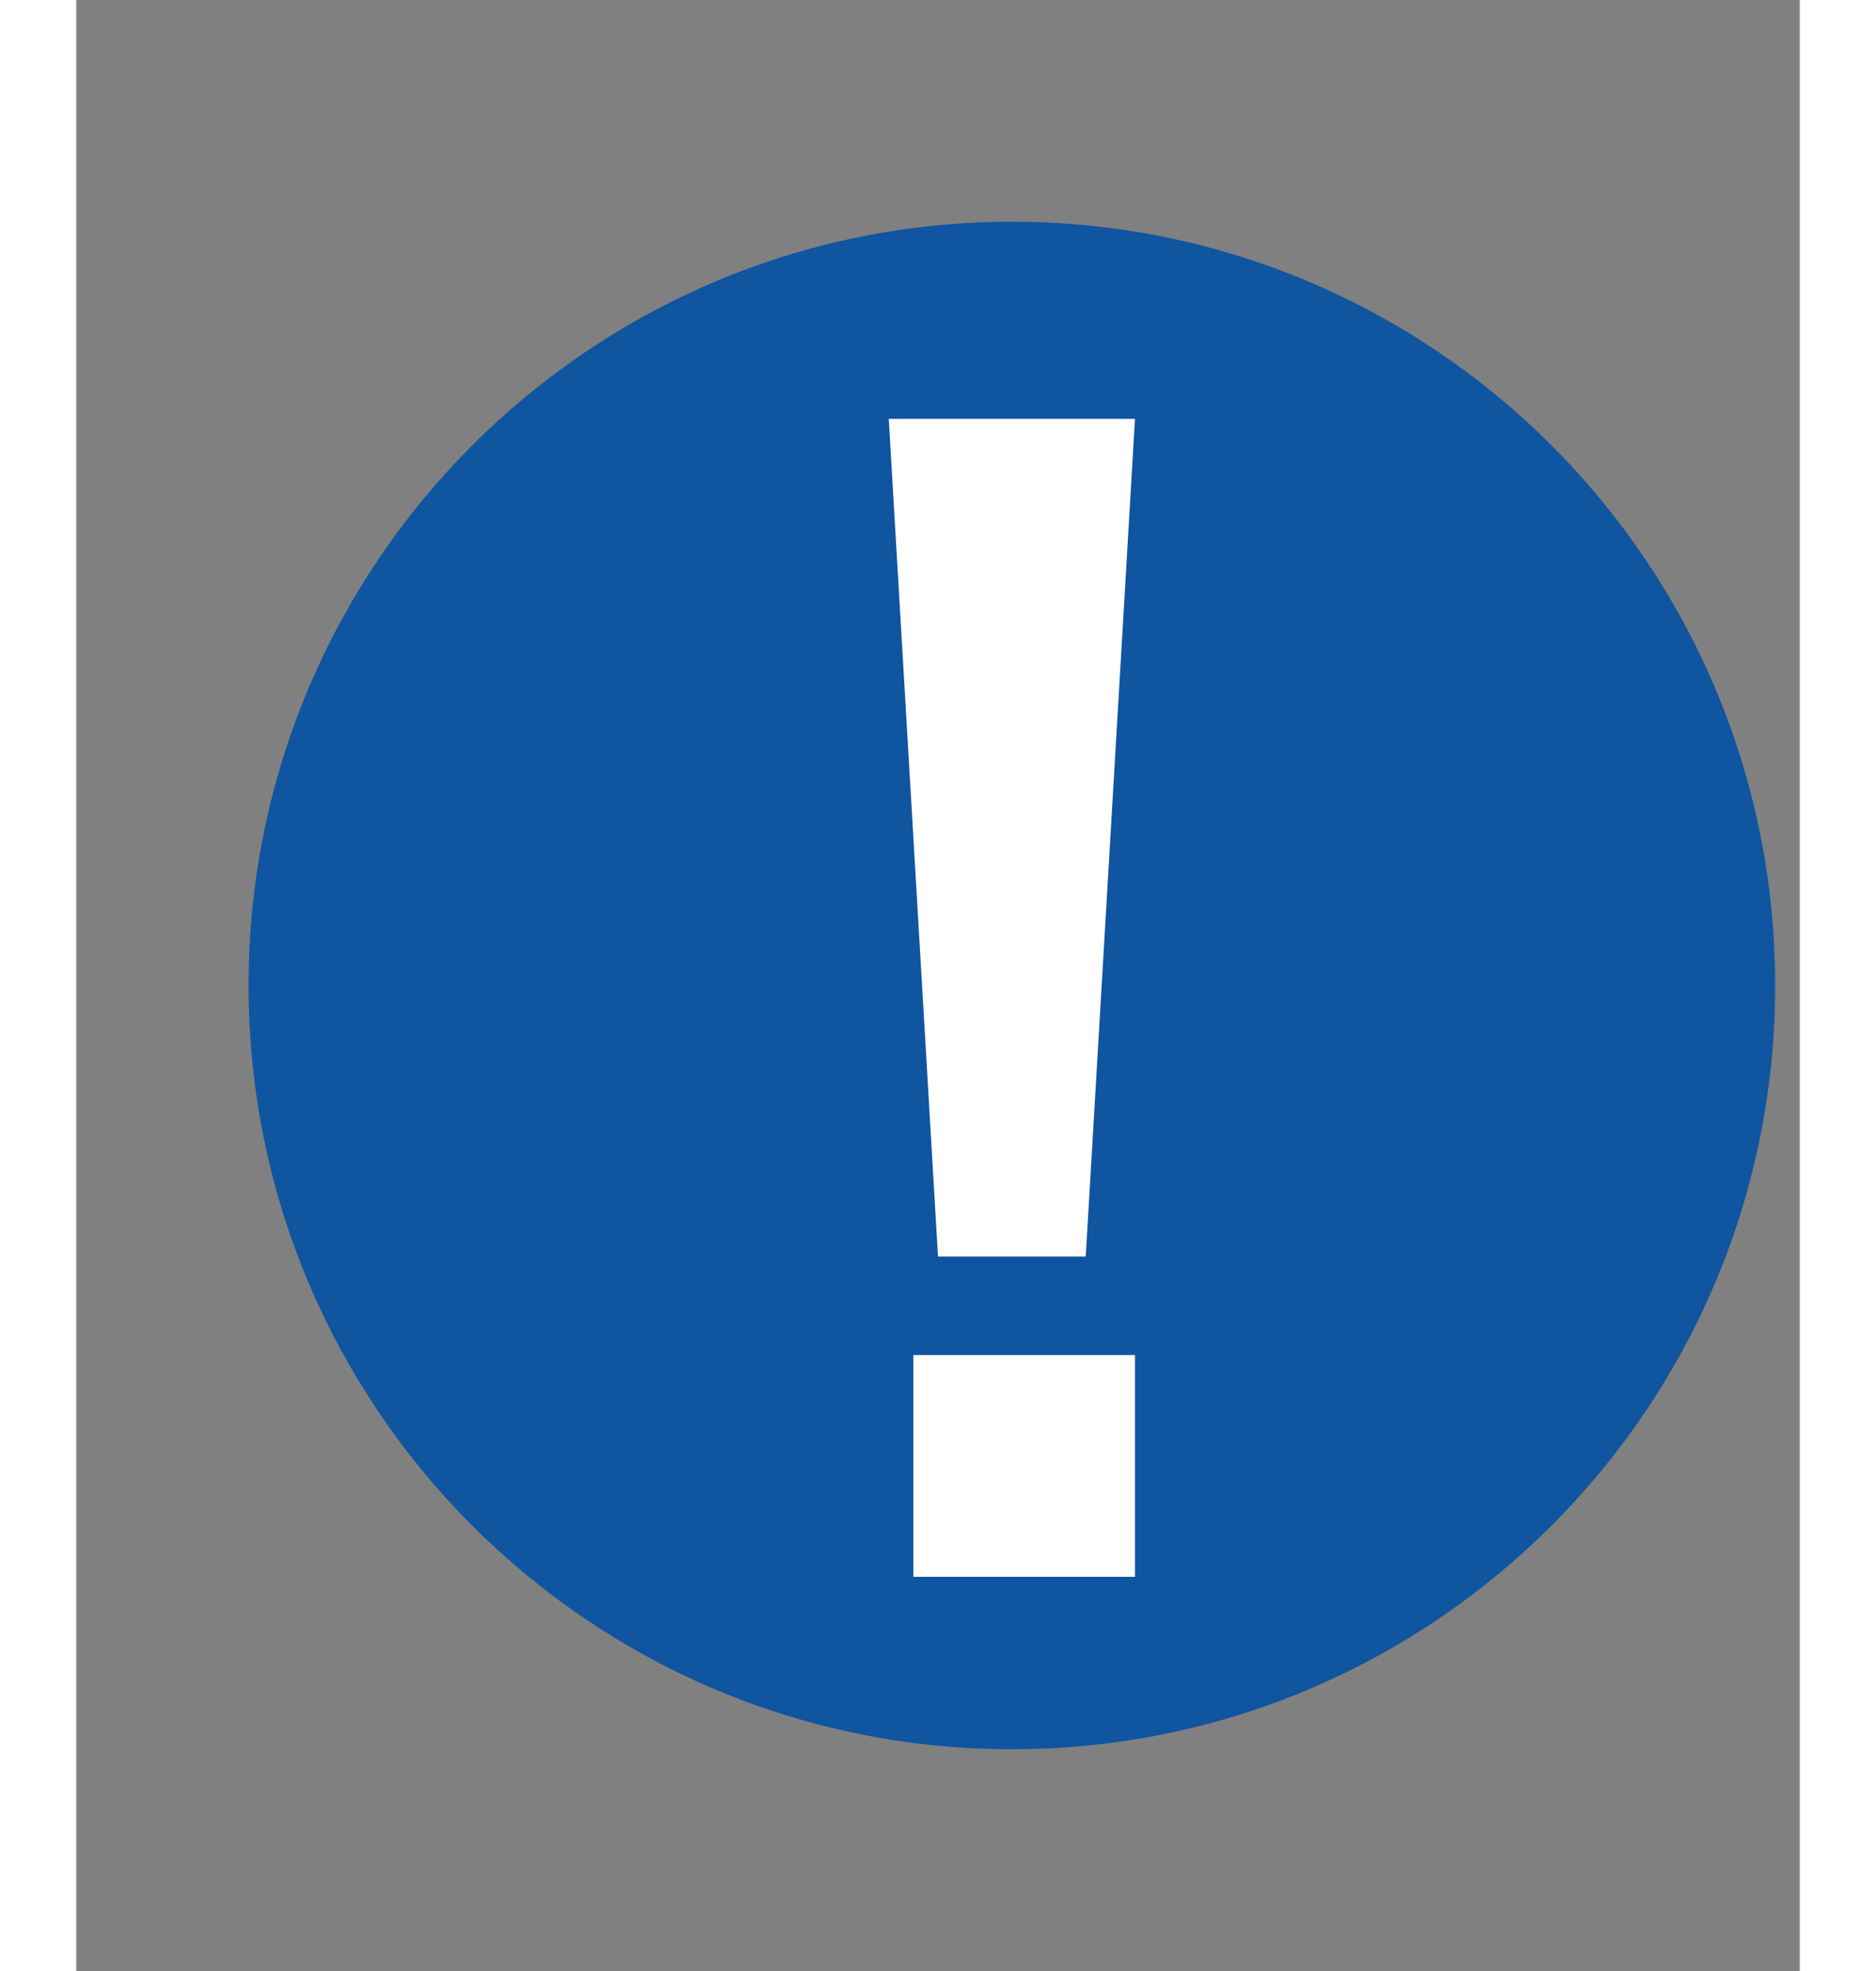 <svg width="20" height="21" viewBox="0 0 7 8" fill="none" xmlns="http://www.w3.org/2000/svg">
<rect x="0" y="0" width="7" height="8" fill="#808080" stroke="none"/>
<path d="M3.8 7.1C5.512 7.1 6.9 5.712 6.9 4C6.9 2.288 5.512 0.9 3.8 0.9C2.088 0.9 0.7 2.288 0.7 4C0.7 5.712 2.088 7.1 3.8 7.1Z" fill="#0F55A0"/>
<path d="M3.5 5.1L3.3 1.7H4.3L4.1 5.1H3.5ZM3.4 6.4V5.5H4.3V6.4H3.4Z" fill="white"/>
</svg>
